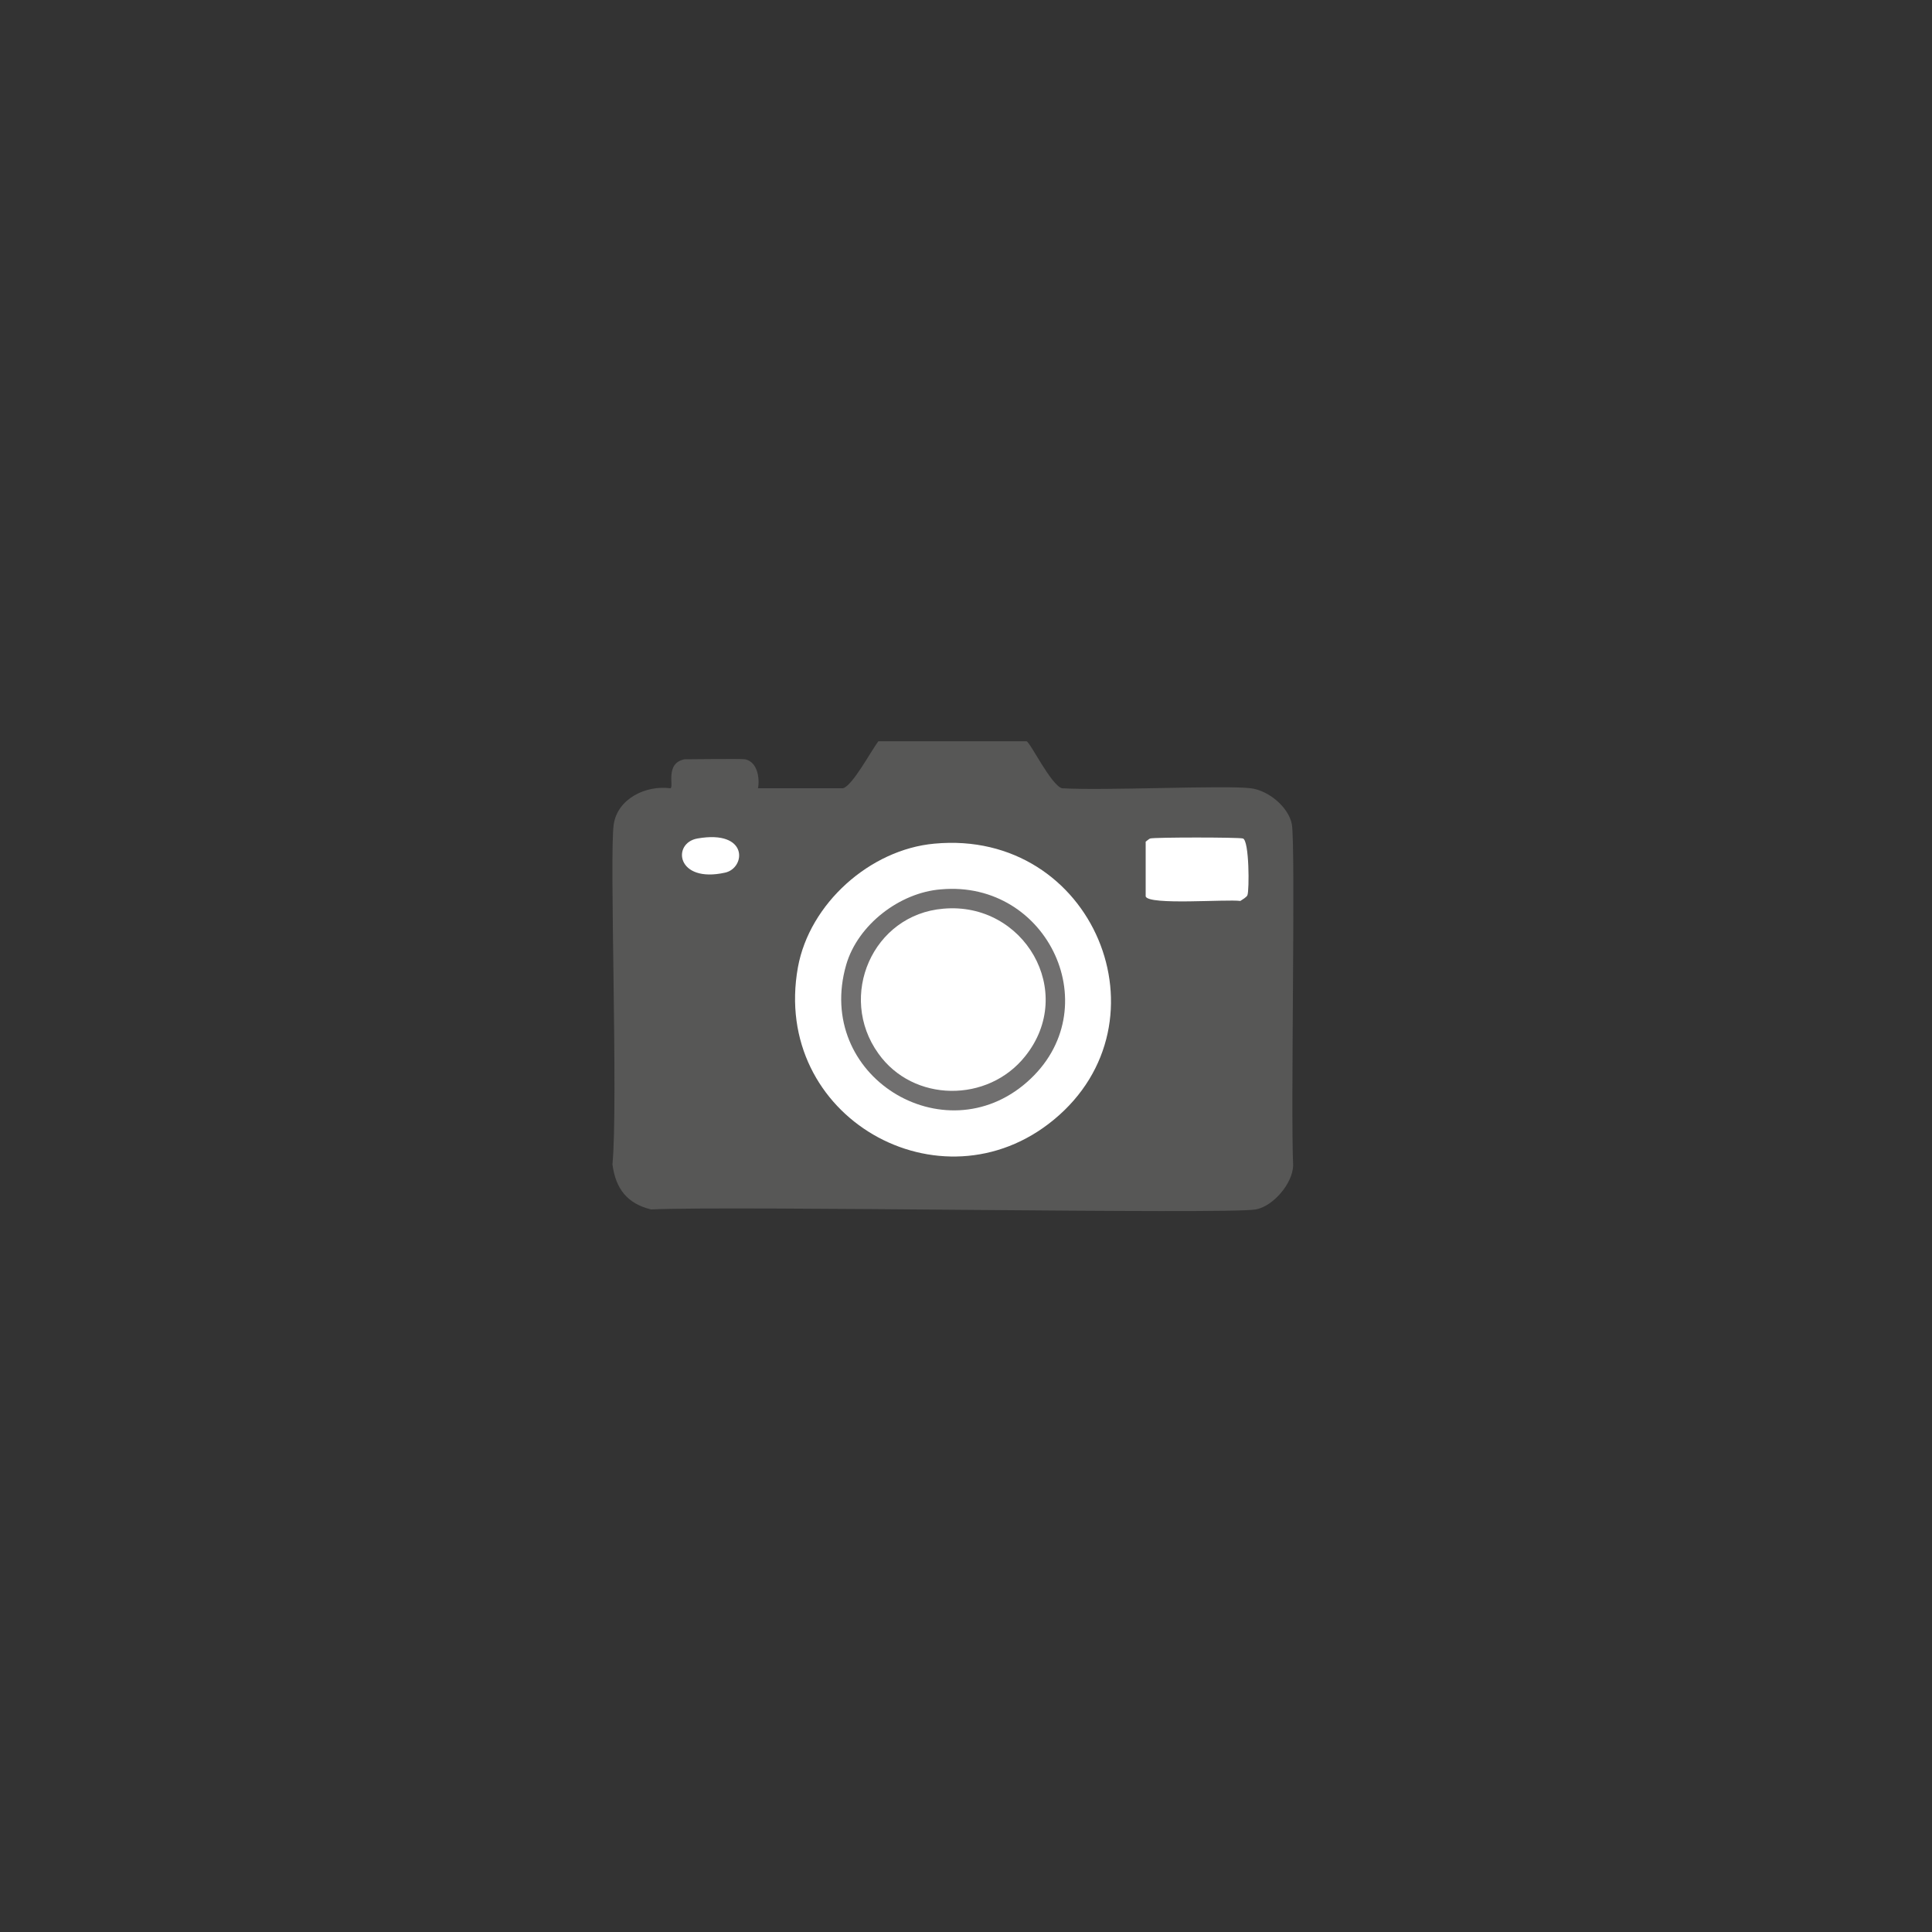 <?xml version="1.0" encoding="UTF-8"?>
<svg xmlns="http://www.w3.org/2000/svg" version="1.1" viewBox="0 0 30 30"><rect x="0" y="0" width="30" height="30" fill="#333333" stroke="none"/>
  <defs>
    <style>
      .cls-1 {
        fill: #fff;
      }

      .cls-2 {
        fill: #706f6f;
      }

      .cls-3 {
        fill: #575756;
      }

      .cls-4 {
        display: none;
      }
    </style>
  </defs>
  <!-- Generator: Adobe Illustrator 28.7.1, SVG Export Plug-In . SVG Version: 1.2.0 Build 142)  -->
  <g>
    <g id="Lag_1">
      <g id="Generativt_objekt">
        <g id="Background" class="cls-4">
          <rect class="cls-1" x="4.8" y="5.13" width="20" height="20"/>
        </g>
        <g>
          <path class="cls-3" d="M13.64,11.51h2.3c.06.02.38.68.55.73.66.04,2.52-.05,2.93,0,.27.03.59.29.64.56.06.37-.02,4.45.02,5.3-.01.28-.31.63-.58.68-.46.08-8.11-.06-9.39,0-.37-.09-.55-.32-.6-.7.09-.94-.05-4.82.02-5.28.06-.4.5-.61.88-.56.06-.02-.09-.39.22-.45.05,0,.9-.01.94,0,.19.04.23.29.2.45h1.32c.15-.04.44-.59.55-.73Z"/>
          <path class="cls-1" d="M17.86,13.02c.07-.02,1.37-.02,1.44,0,.1.03.1.81.07.88-.01.03-.08.07-.11.09-.21-.03-1.42.07-1.47-.07v-.85s.06-.05.07-.05Z"/>
          <path class="cls-1" d="M10.83,13.02c.8-.14.75.46.43.53-.76.17-.83-.46-.43-.53Z"/>
          <g>
            <path class="cls-1" d="M14.51,13.1c2.47-.23,3.7,2.77,1.85,4.29-1.75,1.44-4.39-.04-3.97-2.37.18-.99,1.12-1.83,2.12-1.92Z"/>
            <g>
              <path class="cls-2" d="M14.61,13.81c1.67-.15,2.61,1.87,1.34,2.99-1.29,1.14-3.31-.09-2.81-1.82.18-.62.83-1.12,1.47-1.17Z"/>
              <path class="cls-1" d="M14.65,14.11c1.25-.11,2.07,1.29,1.27,2.29-.58.73-1.74.72-2.28-.04-.64-.89-.09-2.16,1.01-2.25Z"/>
            </g>
          </g>
        </g>
      </g>
    </g>
  </g>
</svg>